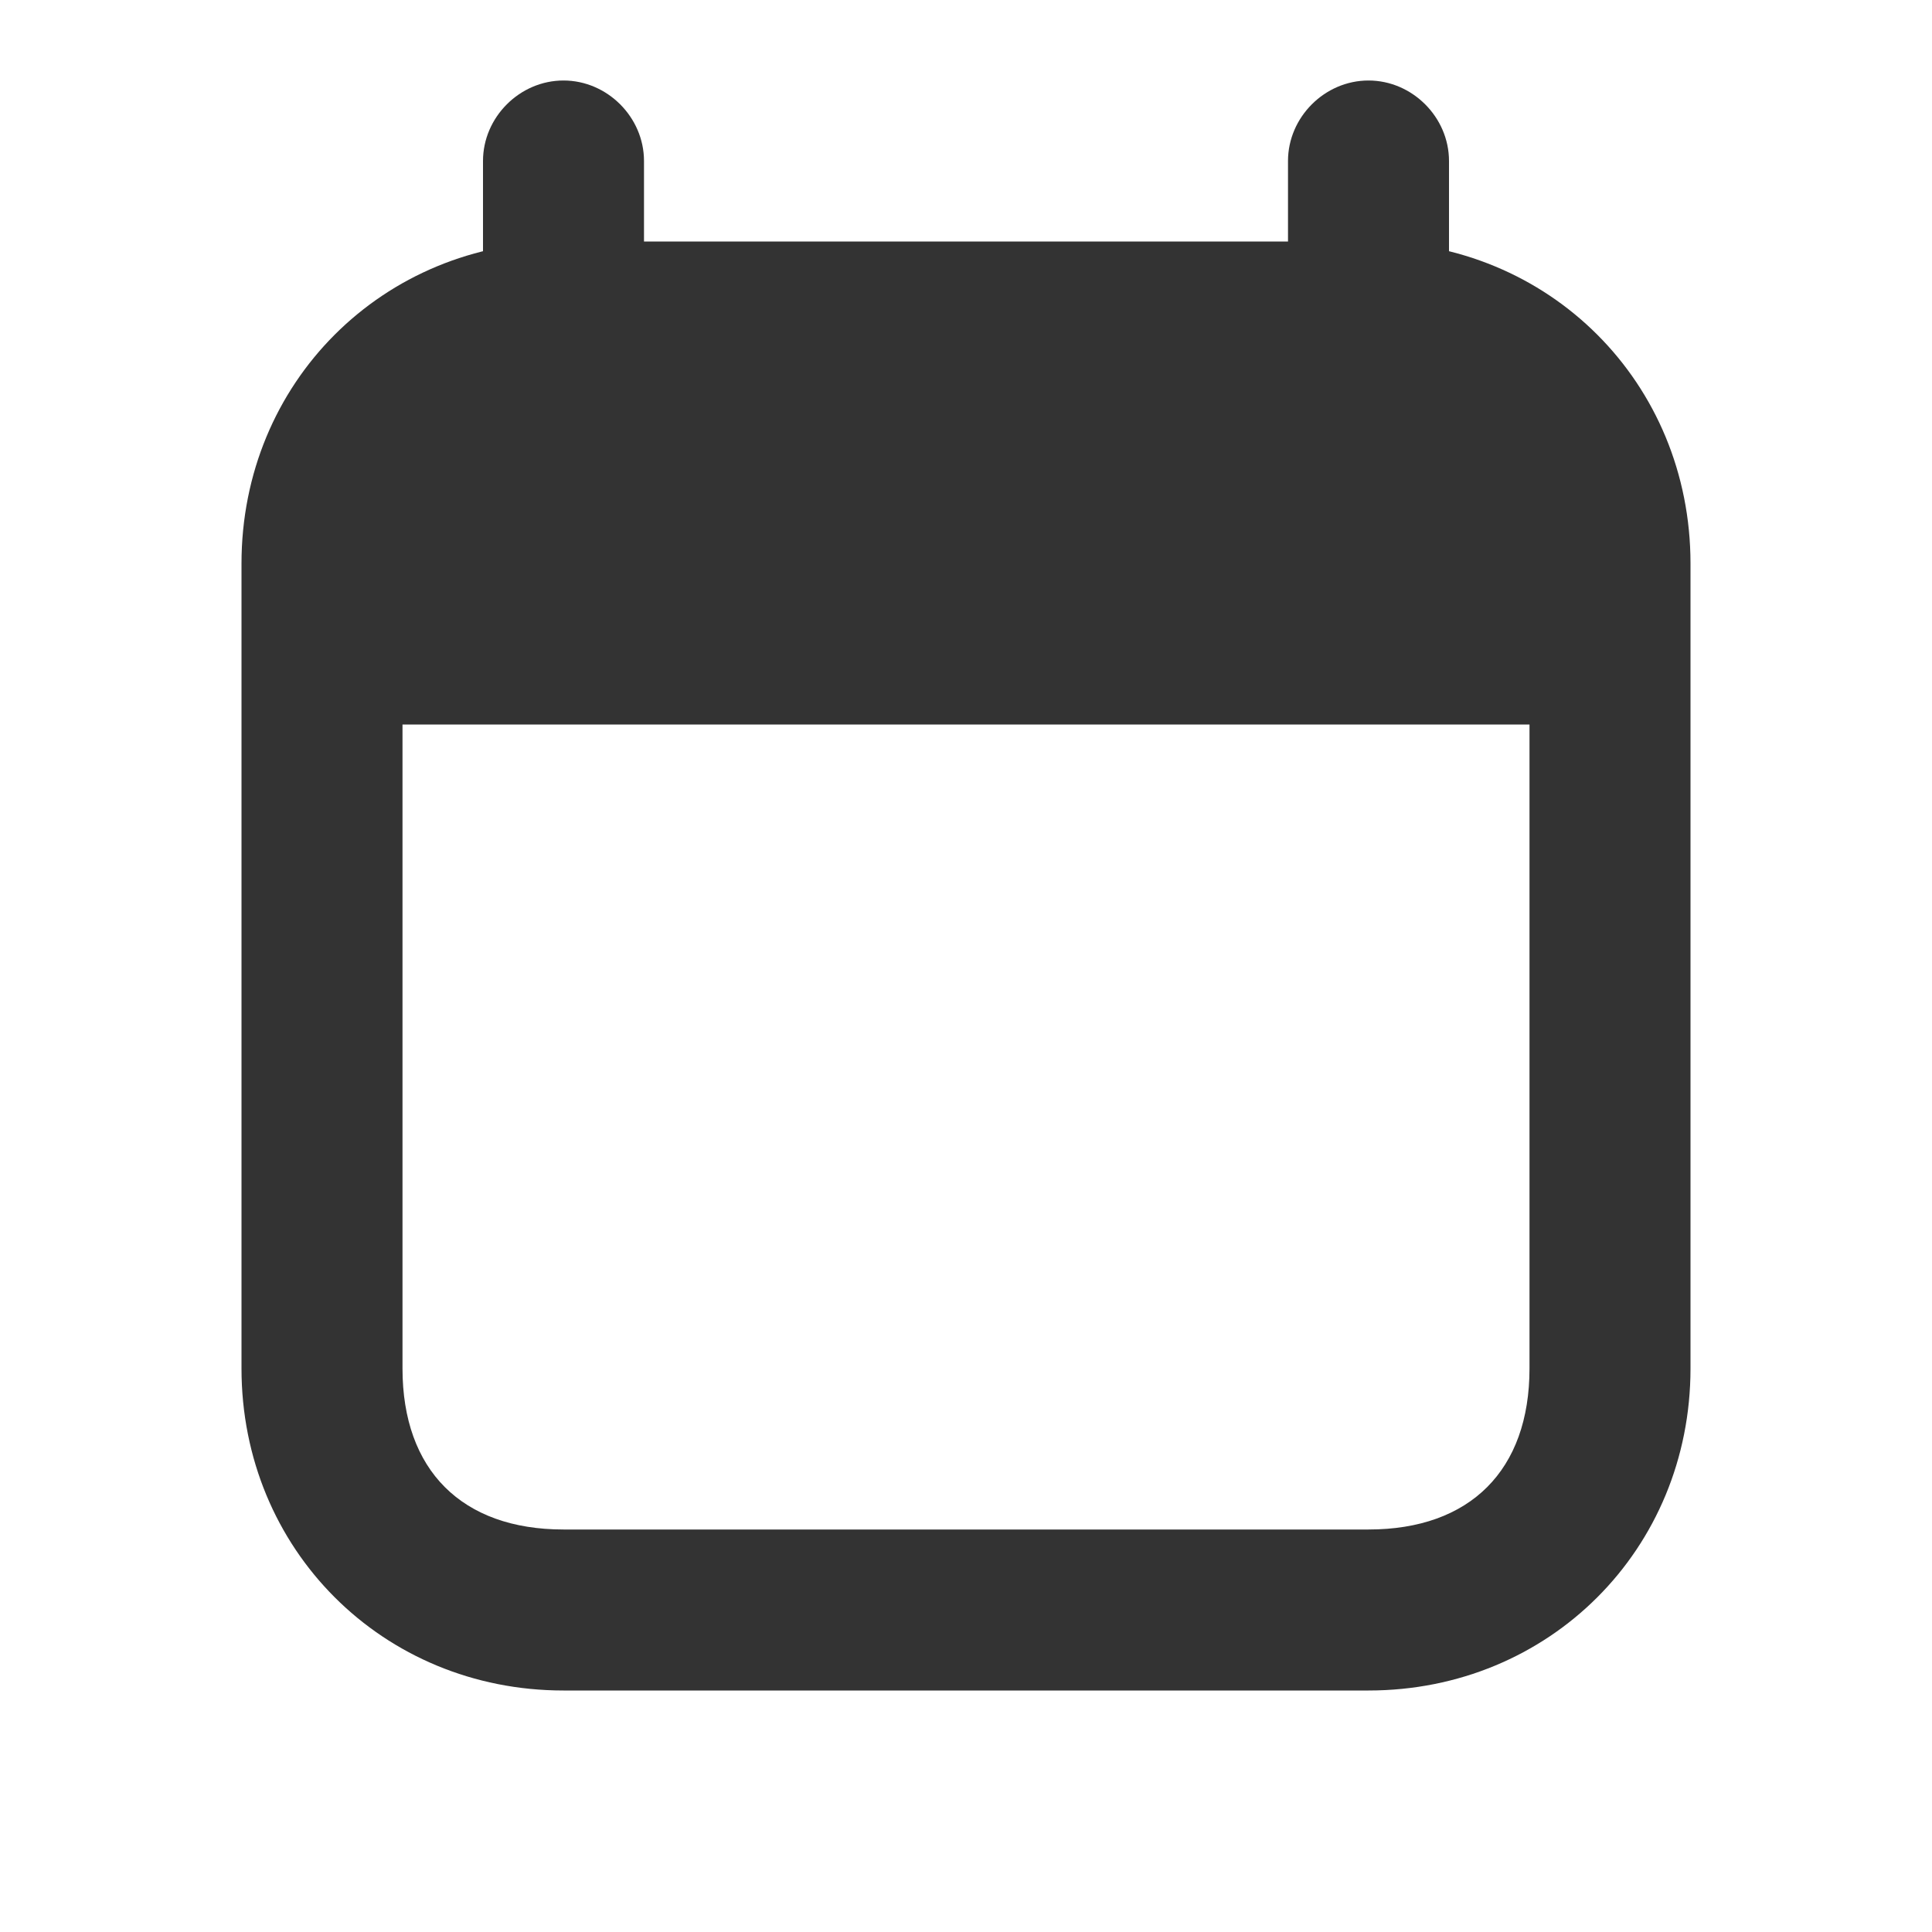 <svg width="24" height="24" viewBox="0 0 24 24" fill="none" xmlns="http://www.w3.org/2000/svg">
<path d="M17 3H7C4.754 3 3 4.754 3 7V9H21V7C21 4.754 19.246 3 17 3ZM5 9H19V17C19 18.263 18.263 19 17 19H7C5.737 19 5 18.263 5 17V9ZM3 7V17C3 19.246 4.754 21 7 21H17C19.246 21 21 19.246 21 17V7H3ZM6 2V4C6 4.544 6.456 5 7 5C7.544 5 8 4.544 8 4V2C8 1.456 7.544 1 7 1C6.456 1 6 1.456 6 2ZM18 4V2C18 1.456 17.544 1 17 1C16.456 1 16 1.456 16 2V4C16 4.544 16.456 5 17 5C17.544 5 18 4.544 18 4Z" fill="#333333"/>
</svg>
